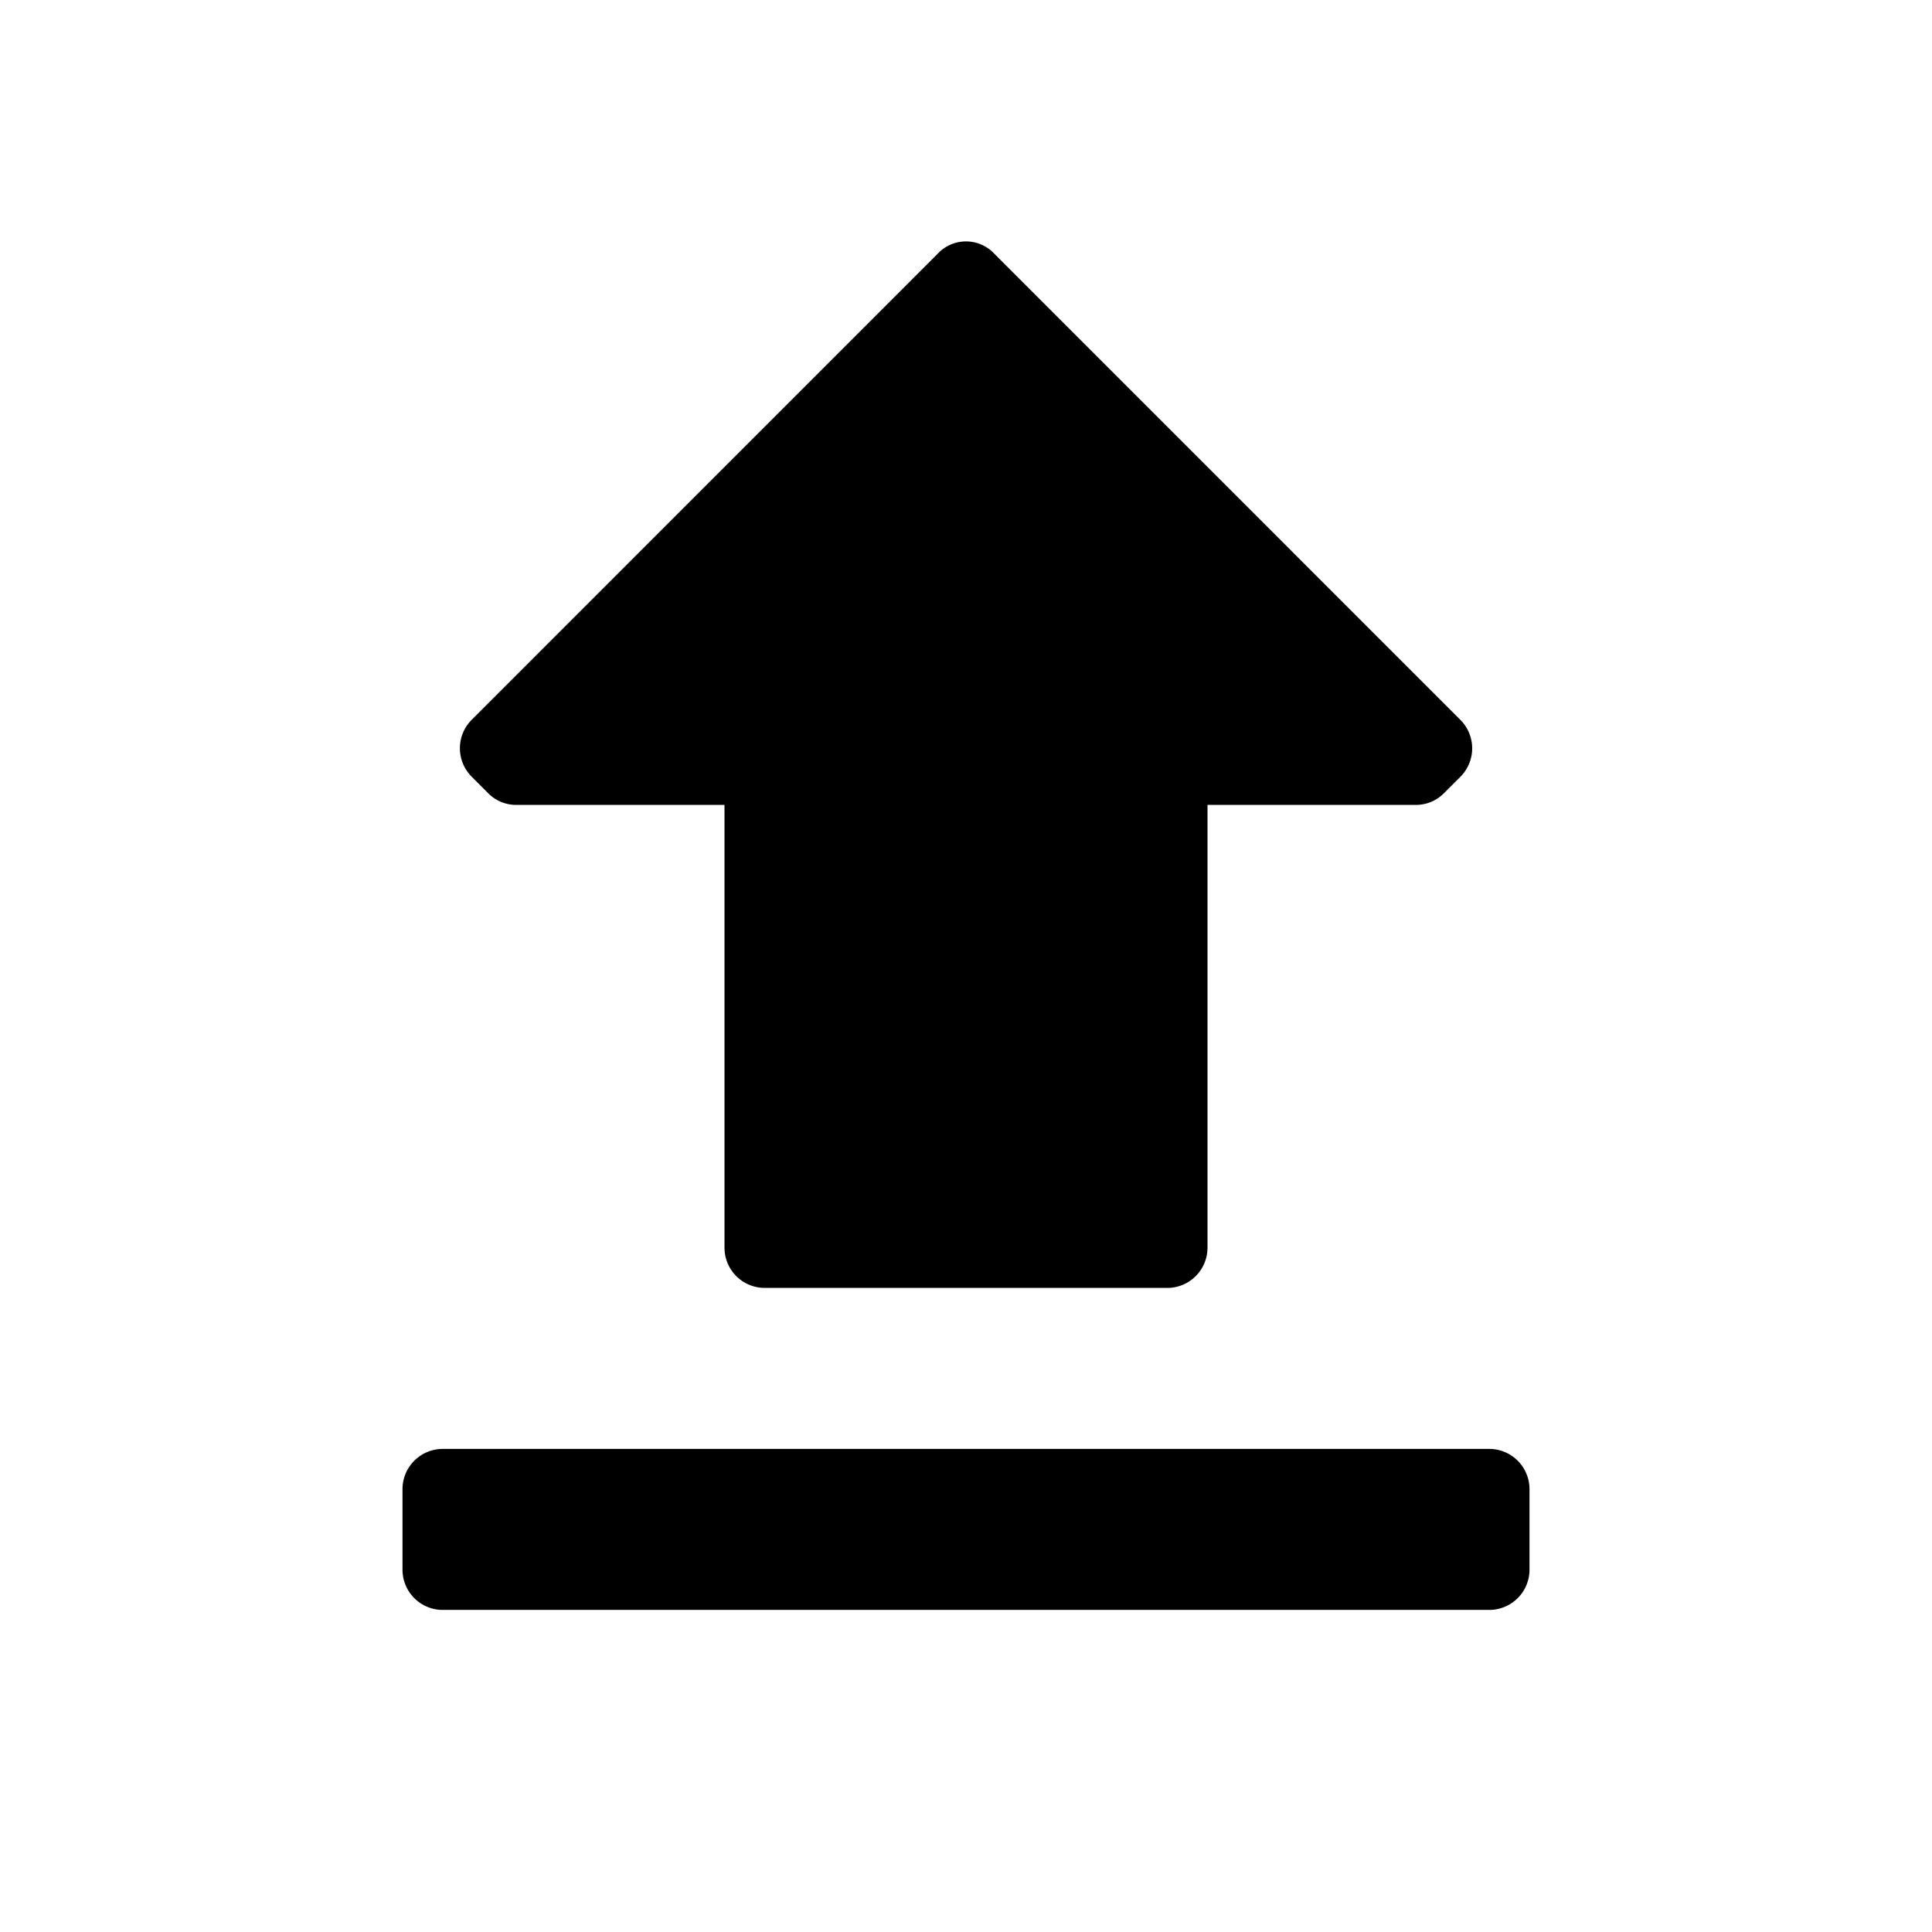 <svg id="icon-24-publish" xmlns="http://www.w3.org/2000/svg" width="24" height="24" viewBox="0 0 24 24">
  <rect id="Bounding_box" data-name="Bounding box" width="24" height="24" fill="rgba(255,255,255,0)"/>
  <path id="Icon_color" data-name="Icon color" d="M13.5,17H.5a.5.5,0,0,1-.5-.5v-1A.5.5,0,0,1,.5,15h13a.5.5,0,0,1,.5.5v1A.5.5,0,0,1,13.5,17Zm-4-4h-5a.5.5,0,0,1-.5-.5V7H1.411a.489.489,0,0,1-.35-.149l-.2-.2a.5.5,0,0,1,0-.71L6.65.151a.481.481,0,0,1,.7,0l5.79,5.791a.5.5,0,0,1,0,.71l-.2.2A.492.492,0,0,1,12.59,7H10v5.5A.5.5,0,0,1,9.5,13Z" transform="translate(5 2.999)"/>
</svg>
